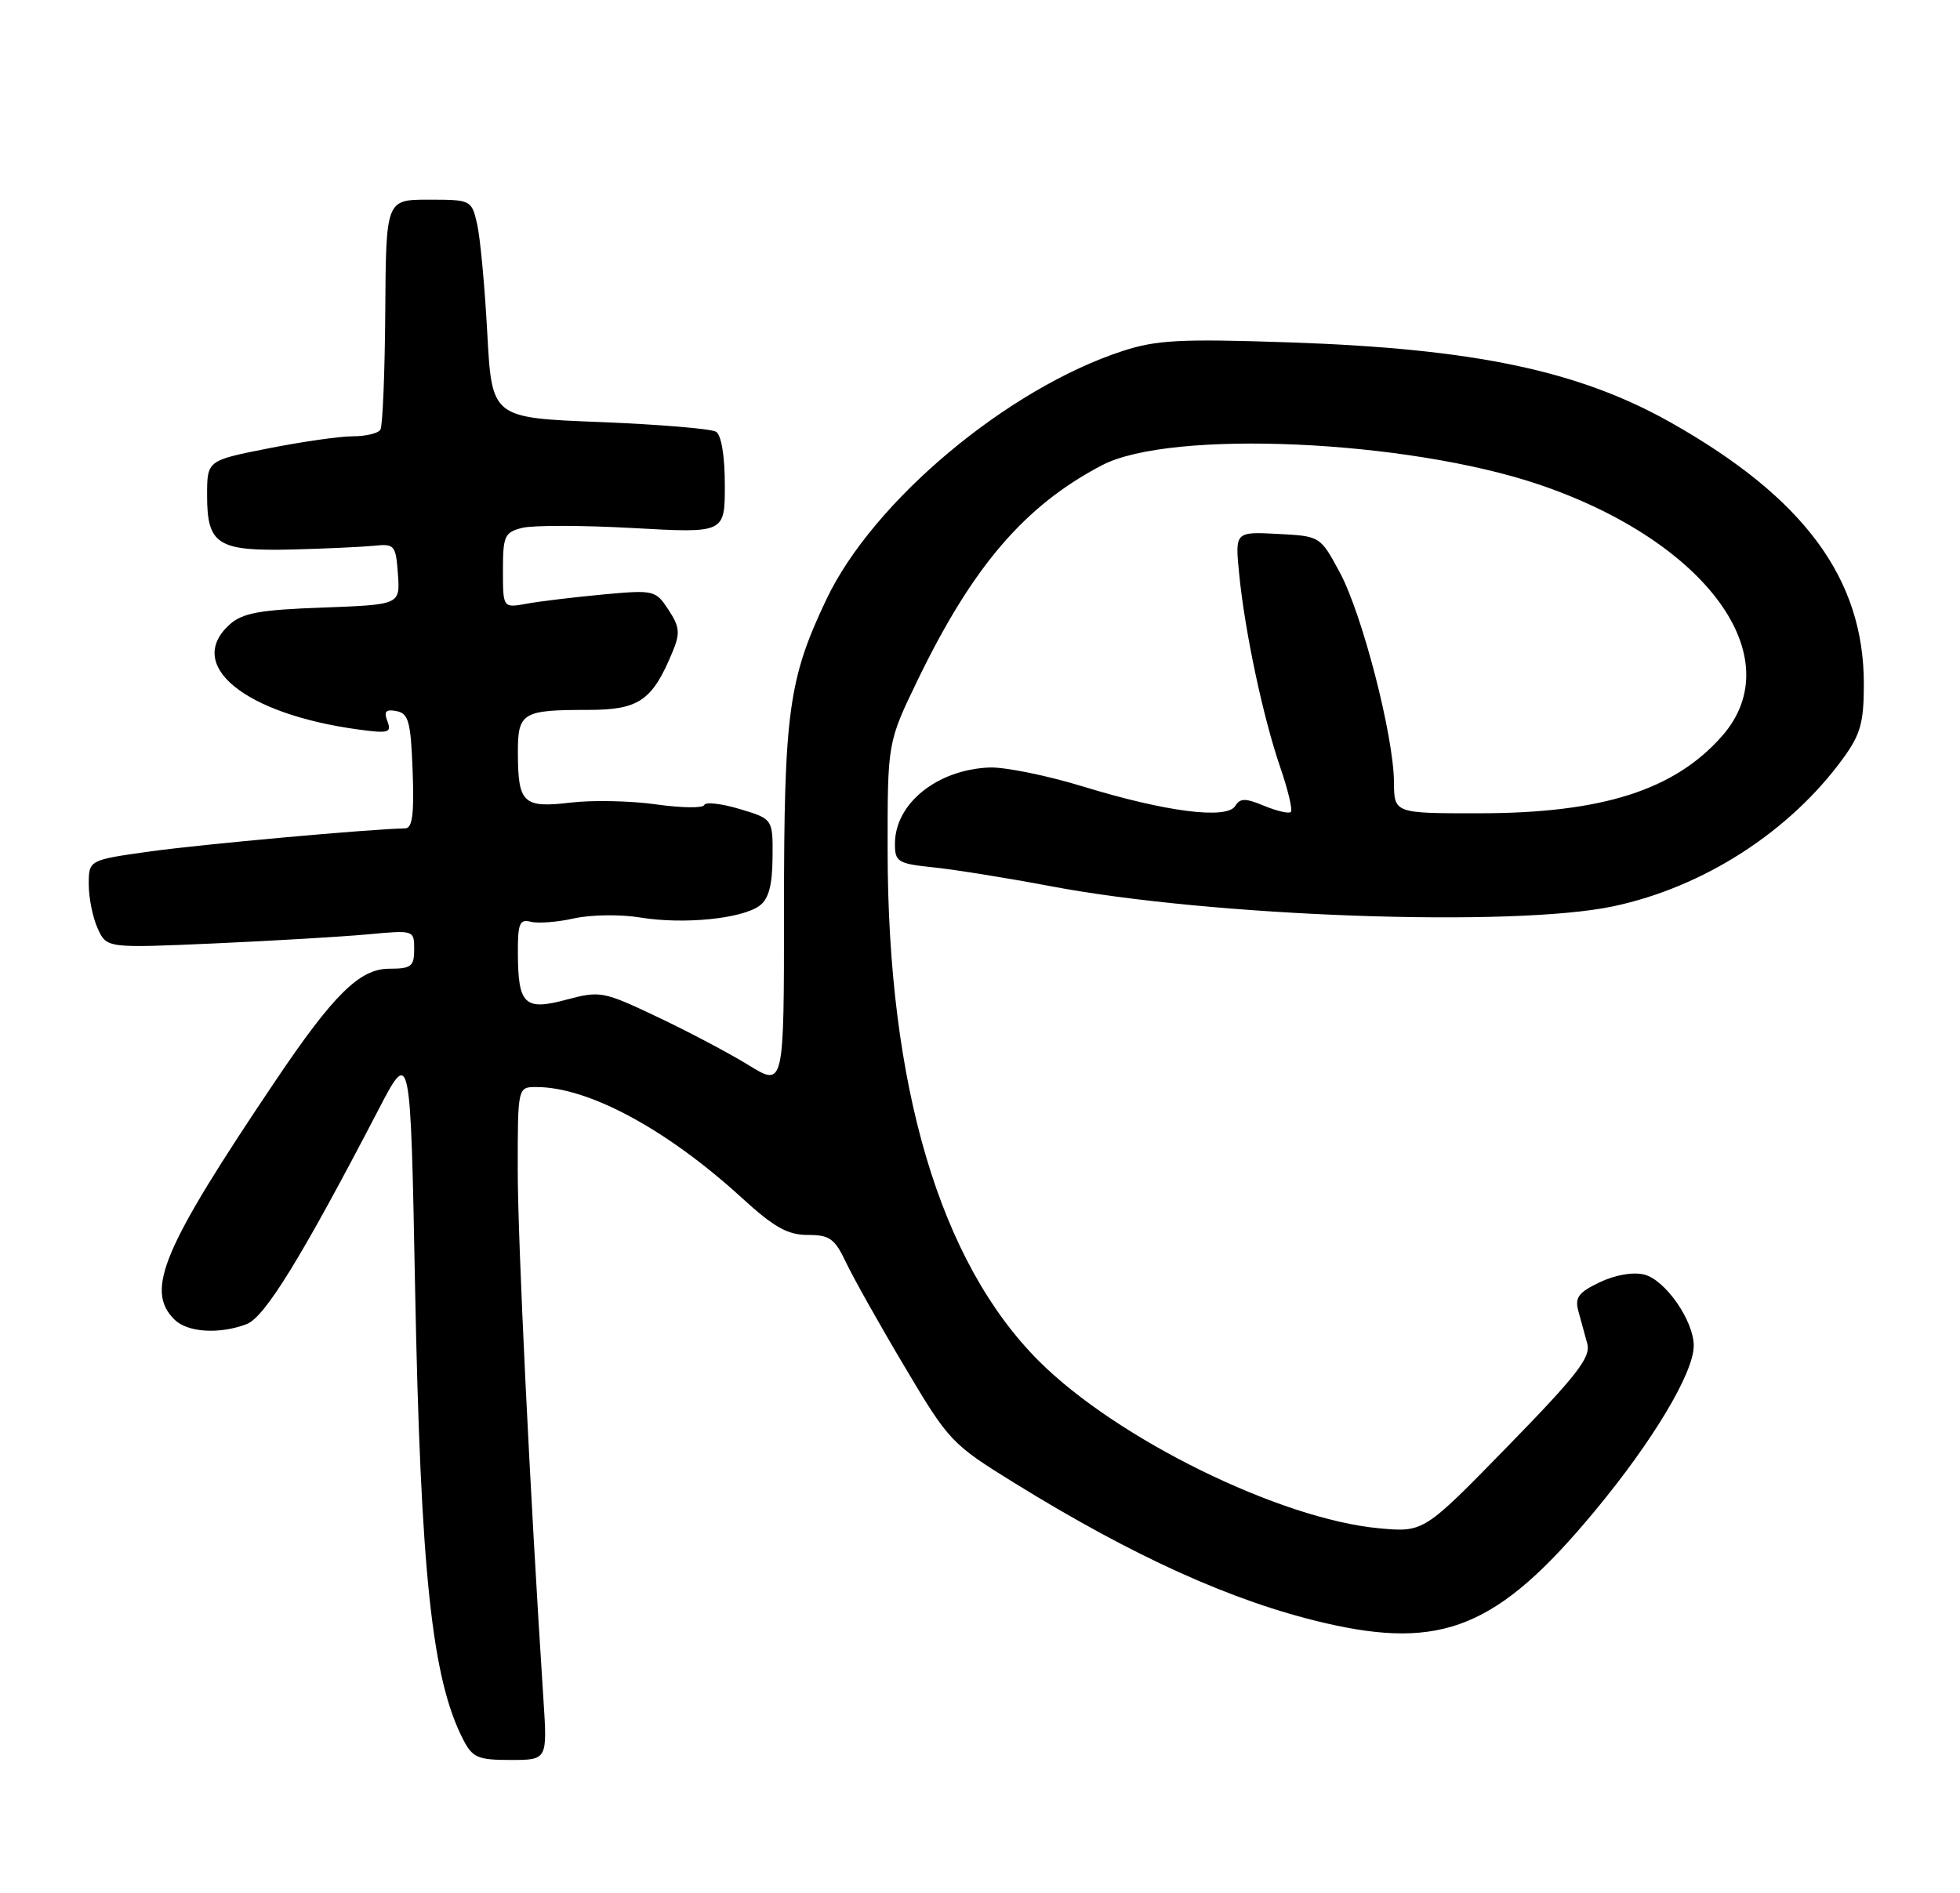 <?xml version="1.0" encoding="UTF-8" standalone="no"?>
<!DOCTYPE svg PUBLIC "-//W3C//DTD SVG 1.1//EN" "http://www.w3.org/Graphics/SVG/1.1/DTD/svg11.dtd" >
<svg xmlns="http://www.w3.org/2000/svg" xmlns:xlink="http://www.w3.org/1999/xlink" version="1.1" viewBox="0 0 265 256">
 <g >
 <path fill="currentColor"
d=" M 73.47 229.75 C 71.65 201.70 70.00 167.80 70.00 158.19 C 70.00 147.00 70.00 147.00 72.52 147.00 C 79.56 147.00 90.15 152.71 100.28 161.97 C 104.64 165.96 106.49 167.00 109.20 167.00 C 112.18 167.00 112.86 167.49 114.40 170.75 C 115.38 172.81 118.93 179.15 122.31 184.82 C 128.27 194.88 128.67 195.29 137.07 200.49 C 153.28 210.52 166.65 216.56 179.00 219.45 C 195.00 223.19 202.53 220.10 215.56 204.41 C 223.45 194.92 229.00 185.65 229.00 181.98 C 229.00 178.60 225.16 173.08 222.31 172.36 C 220.79 171.98 218.39 172.40 216.29 173.40 C 213.42 174.77 212.90 175.47 213.40 177.29 C 213.74 178.50 214.28 180.50 214.61 181.72 C 215.10 183.55 213.19 186.01 203.85 195.58 C 192.50 207.22 192.50 207.22 186.46 206.67 C 173.09 205.44 150.99 194.58 140.47 184.06 C 127.07 170.67 120.02 146.86 120.01 114.95 C 120.00 100.39 120.00 100.39 124.07 91.97 C 131.51 76.59 138.56 68.37 149.00 62.91 C 158.31 58.04 190.28 59.47 208.16 65.55 C 230.76 73.24 242.16 88.92 232.84 99.52 C 226.41 106.85 216.62 109.97 200.00 109.98 C 188.50 109.99 188.50 109.99 188.47 105.75 C 188.42 99.46 184.17 83.01 181.14 77.40 C 178.50 72.50 178.50 72.50 172.74 72.20 C 166.97 71.90 166.97 71.90 167.55 77.70 C 168.33 85.53 170.78 97.03 173.10 103.78 C 174.15 106.83 174.79 109.54 174.53 109.80 C 174.28 110.06 172.66 109.69 170.94 108.98 C 168.37 107.91 167.67 107.92 167.01 108.99 C 165.86 110.84 157.63 109.79 146.50 106.38 C 141.55 104.86 135.81 103.70 133.74 103.79 C 126.66 104.10 121.00 108.68 121.00 114.10 C 121.00 116.56 121.37 116.79 126.25 117.30 C 129.14 117.60 136.22 118.74 142.00 119.83 C 163.77 123.97 204.58 125.43 218.12 122.56 C 230.31 119.98 241.95 112.49 249.16 102.60 C 251.56 99.31 252.00 97.73 252.00 92.48 C 252.00 78.24 243.93 67.32 225.90 57.14 C 213.46 50.12 199.30 47.14 174.33 46.30 C 159.68 45.80 156.39 45.97 151.83 47.45 C 136.23 52.53 118.03 67.77 111.73 81.06 C 106.61 91.84 106.00 96.31 106.00 123.04 C 106.00 146.98 106.00 146.98 101.25 144.06 C 98.64 142.45 93.08 139.51 88.90 137.53 C 81.57 134.05 81.15 133.97 76.60 135.18 C 70.91 136.71 70.04 135.87 70.02 128.84 C 70.00 124.88 70.26 124.26 71.77 124.65 C 72.74 124.90 75.38 124.70 77.63 124.19 C 79.90 123.69 83.90 123.63 86.61 124.08 C 92.41 125.03 100.27 124.25 102.68 122.49 C 103.92 121.59 104.42 119.75 104.45 115.99 C 104.50 110.75 104.50 110.75 100.00 109.40 C 97.53 108.66 95.38 108.42 95.22 108.86 C 95.07 109.30 92.15 109.26 88.72 108.78 C 85.30 108.29 80.08 108.18 77.11 108.54 C 70.75 109.29 70.04 108.62 70.02 101.86 C 70.00 96.36 70.58 96.00 79.51 96.00 C 86.40 96.00 88.20 94.76 90.94 88.13 C 91.98 85.63 91.90 84.77 90.38 82.46 C 88.64 79.81 88.43 79.76 81.55 80.39 C 77.67 80.75 73.04 81.31 71.25 81.63 C 68.00 82.23 68.00 82.23 68.00 77.13 C 68.00 72.47 68.22 71.98 70.62 71.38 C 72.07 71.02 78.82 71.03 85.62 71.41 C 98.00 72.10 98.00 72.10 98.00 65.61 C 98.00 61.67 97.53 58.83 96.81 58.38 C 96.15 57.98 89.07 57.39 81.06 57.07 C 66.50 56.50 66.50 56.50 65.88 45.00 C 65.54 38.67 64.92 32.04 64.50 30.25 C 63.76 27.05 63.67 27.00 57.97 27.00 C 52.19 27.00 52.19 27.00 52.09 42.11 C 52.03 50.41 51.74 57.61 51.43 58.11 C 51.13 58.60 49.45 59.00 47.69 59.00 C 45.94 59.00 40.79 59.74 36.25 60.64 C 28.00 62.27 28.00 62.27 28.00 67.01 C 28.00 73.64 29.42 74.55 39.40 74.31 C 43.86 74.20 48.85 73.97 50.50 73.81 C 53.36 73.51 53.51 73.69 53.80 77.63 C 54.10 81.77 54.10 81.77 43.63 82.16 C 35.05 82.47 32.78 82.89 31.03 84.47 C 24.98 89.95 33.04 96.54 48.38 98.64 C 52.54 99.21 52.97 99.09 52.38 97.54 C 51.87 96.21 52.15 95.88 53.60 96.16 C 55.24 96.47 55.54 97.59 55.79 104.26 C 56.01 110.06 55.76 112.01 54.79 112.02 C 50.12 112.10 27.18 114.18 20.30 115.14 C 12.00 116.30 12.00 116.30 12.00 119.60 C 12.00 121.42 12.54 124.10 13.21 125.56 C 14.42 128.22 14.42 128.22 28.96 127.58 C 36.96 127.22 46.31 126.67 49.75 126.35 C 55.97 125.77 56.00 125.78 56.00 128.38 C 56.00 130.69 55.60 131.00 52.62 131.00 C 48.64 131.00 45.10 134.48 37.26 146.13 C 21.97 168.85 19.60 174.45 23.57 178.43 C 25.34 180.19 29.63 180.47 33.35 179.06 C 35.81 178.12 40.78 170.03 51.14 150.12 C 55.50 141.74 55.50 141.74 56.12 174.12 C 56.87 212.69 58.40 227.05 62.63 235.25 C 63.89 237.69 64.61 238.00 69.03 238.00 C 74.01 238.00 74.01 238.00 73.47 229.75 Z "/>
</g>
</svg>